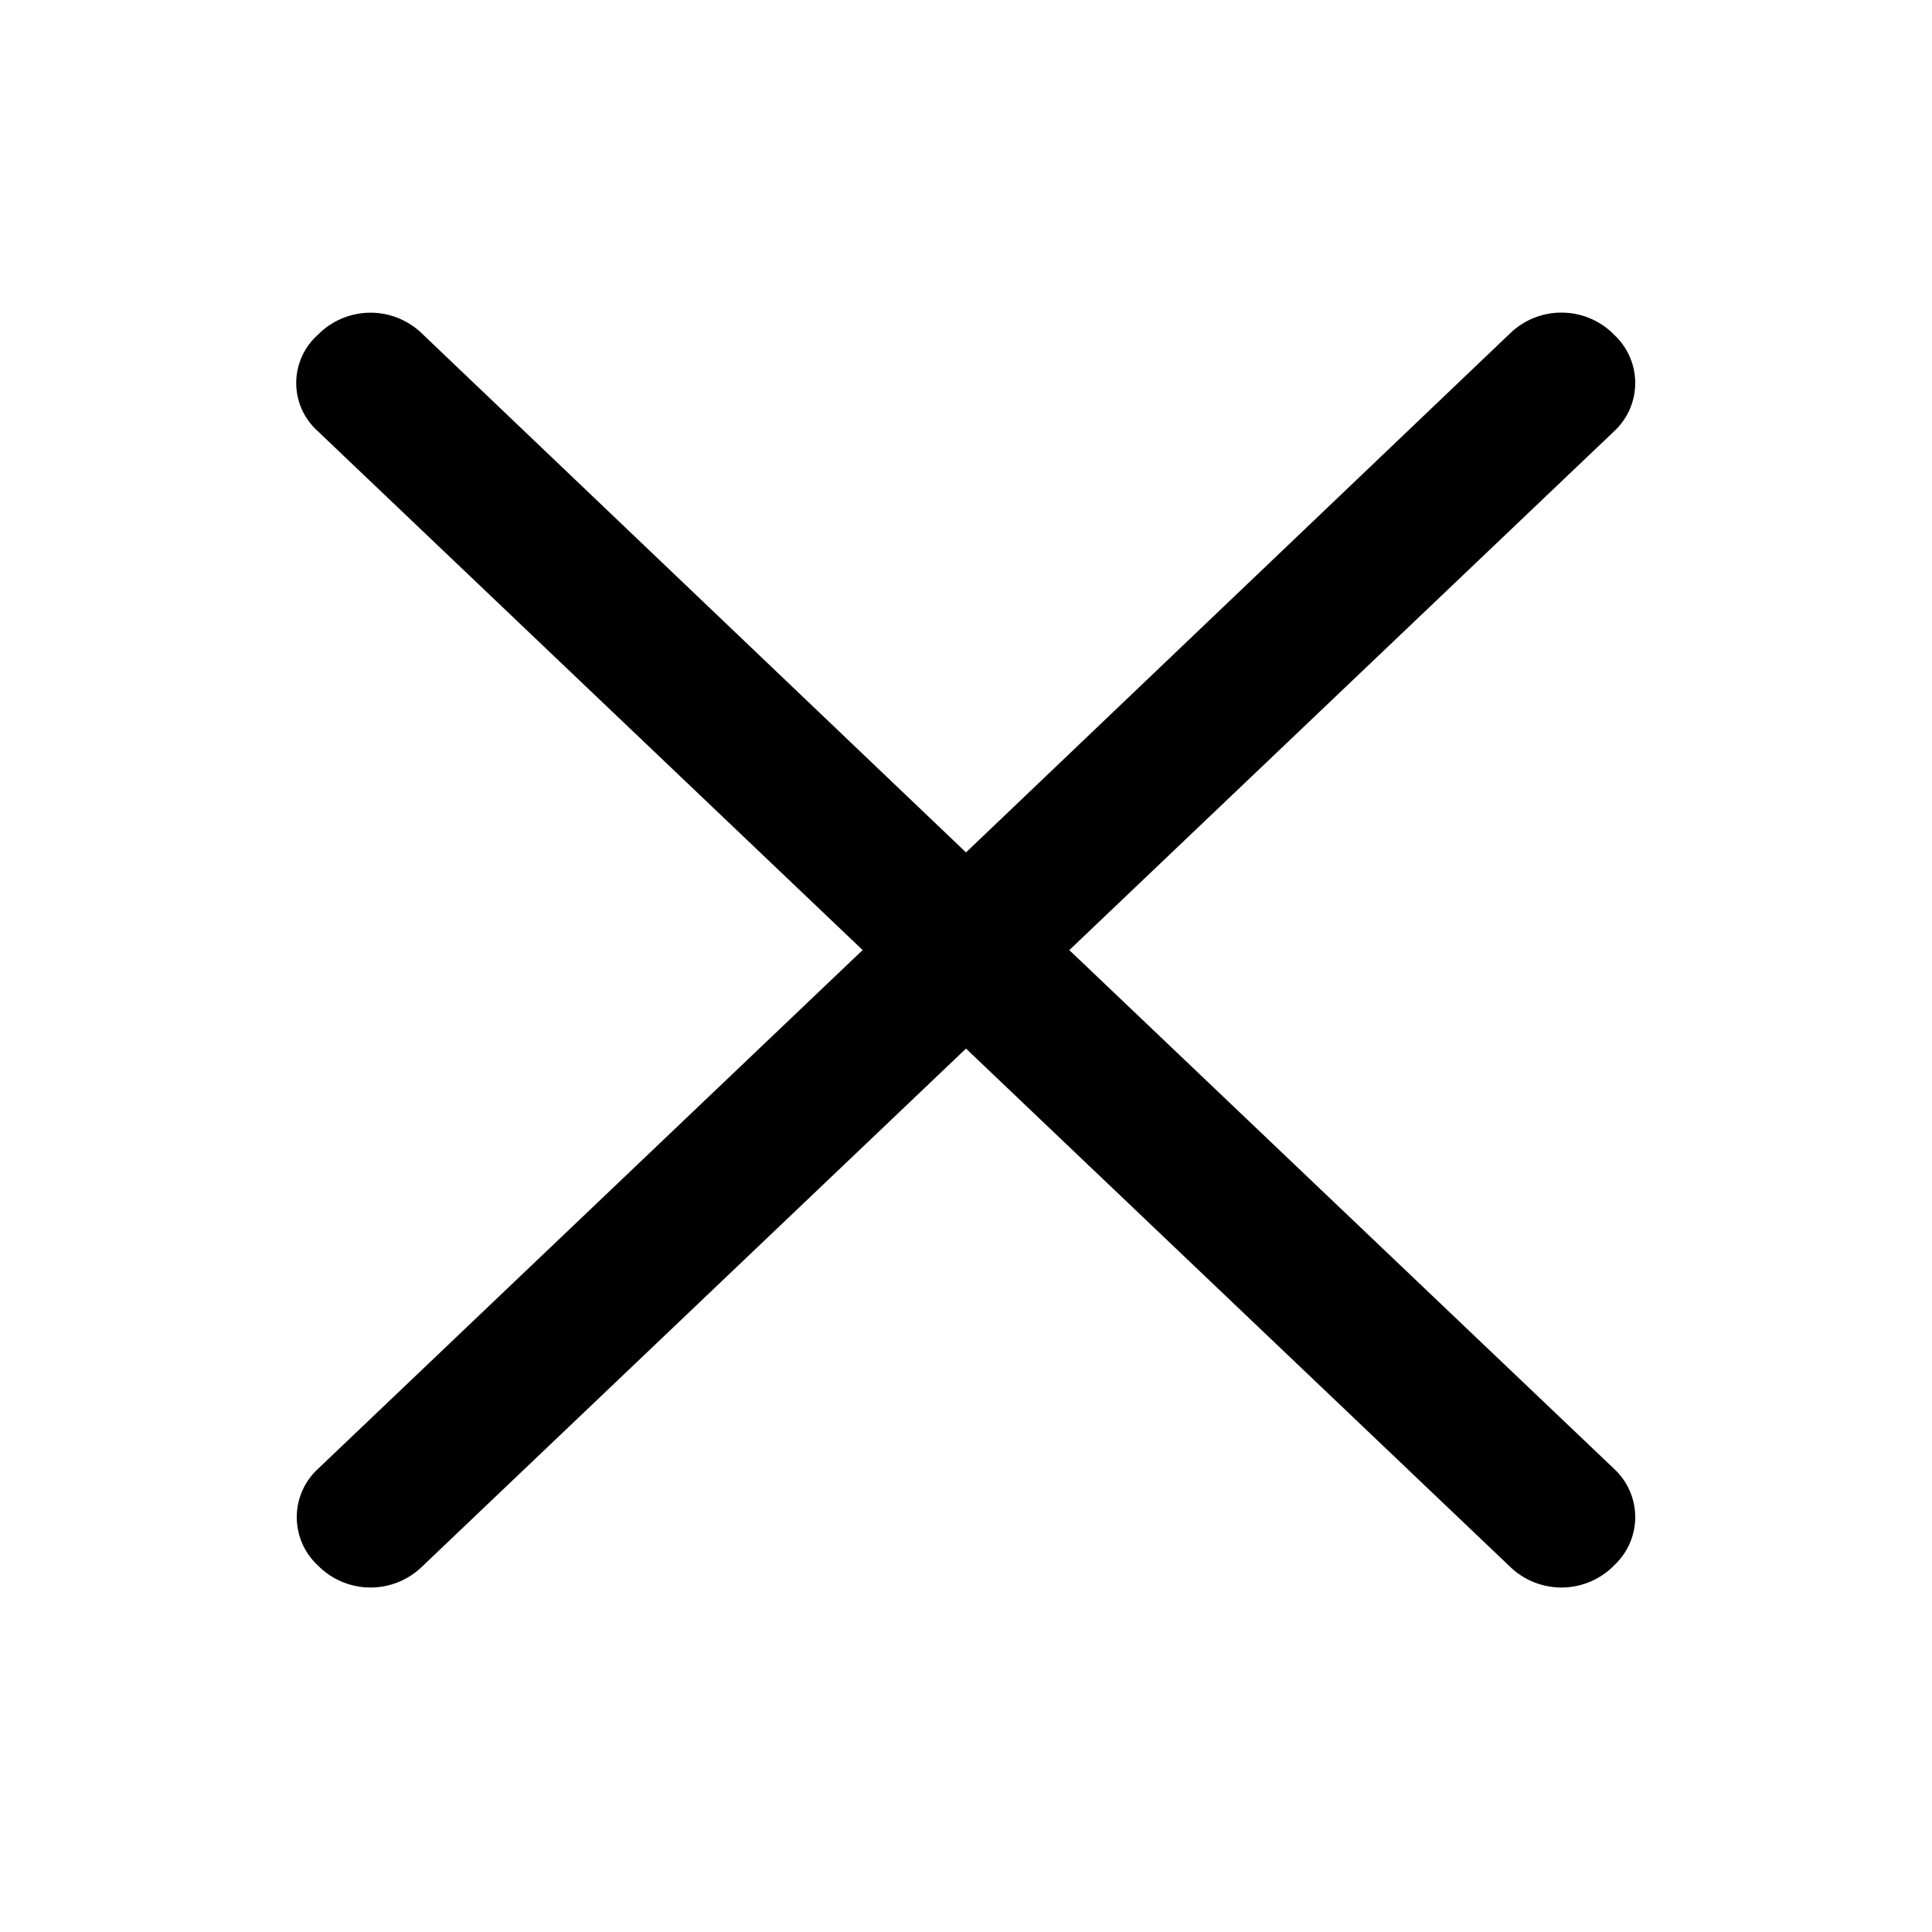<?xml version="1.0" standalone="no"?><!DOCTYPE svg PUBLIC "-//W3C//DTD SVG 1.1//EN" "http://www.w3.org/Graphics/SVG/1.1/DTD/svg11.dtd"><svg t="1581841917611" class="icon" viewBox="0 0 1024 1024" version="1.1" xmlns="http://www.w3.org/2000/svg" p-id="7251" xmlns:xlink="http://www.w3.org/1999/xlink" width="32" height="32"><defs><style type="text/css"></style></defs><path d="M566.784 503.552l288.973-275.2a34.816 34.816 0 0 0 0-50.688l-1.536-1.536a39.168 39.168 0 0 0-53.248 0L512 451.789 223.027 176.179a39.168 39.168 0 0 0-53.248 0l-1.536 1.485a34.202 34.202 0 0 0 0 50.688L457.216 503.552l-288.973 275.251a34.816 34.816 0 0 0 0 50.688l1.536 1.485a39.168 39.168 0 0 0 53.248 0L512 555.776l288.973 275.2a39.168 39.168 0 0 0 53.248 0l1.536-1.536a34.816 34.816 0 0 0 0-50.688L566.784 503.603z" p-id="7252"></path></svg>